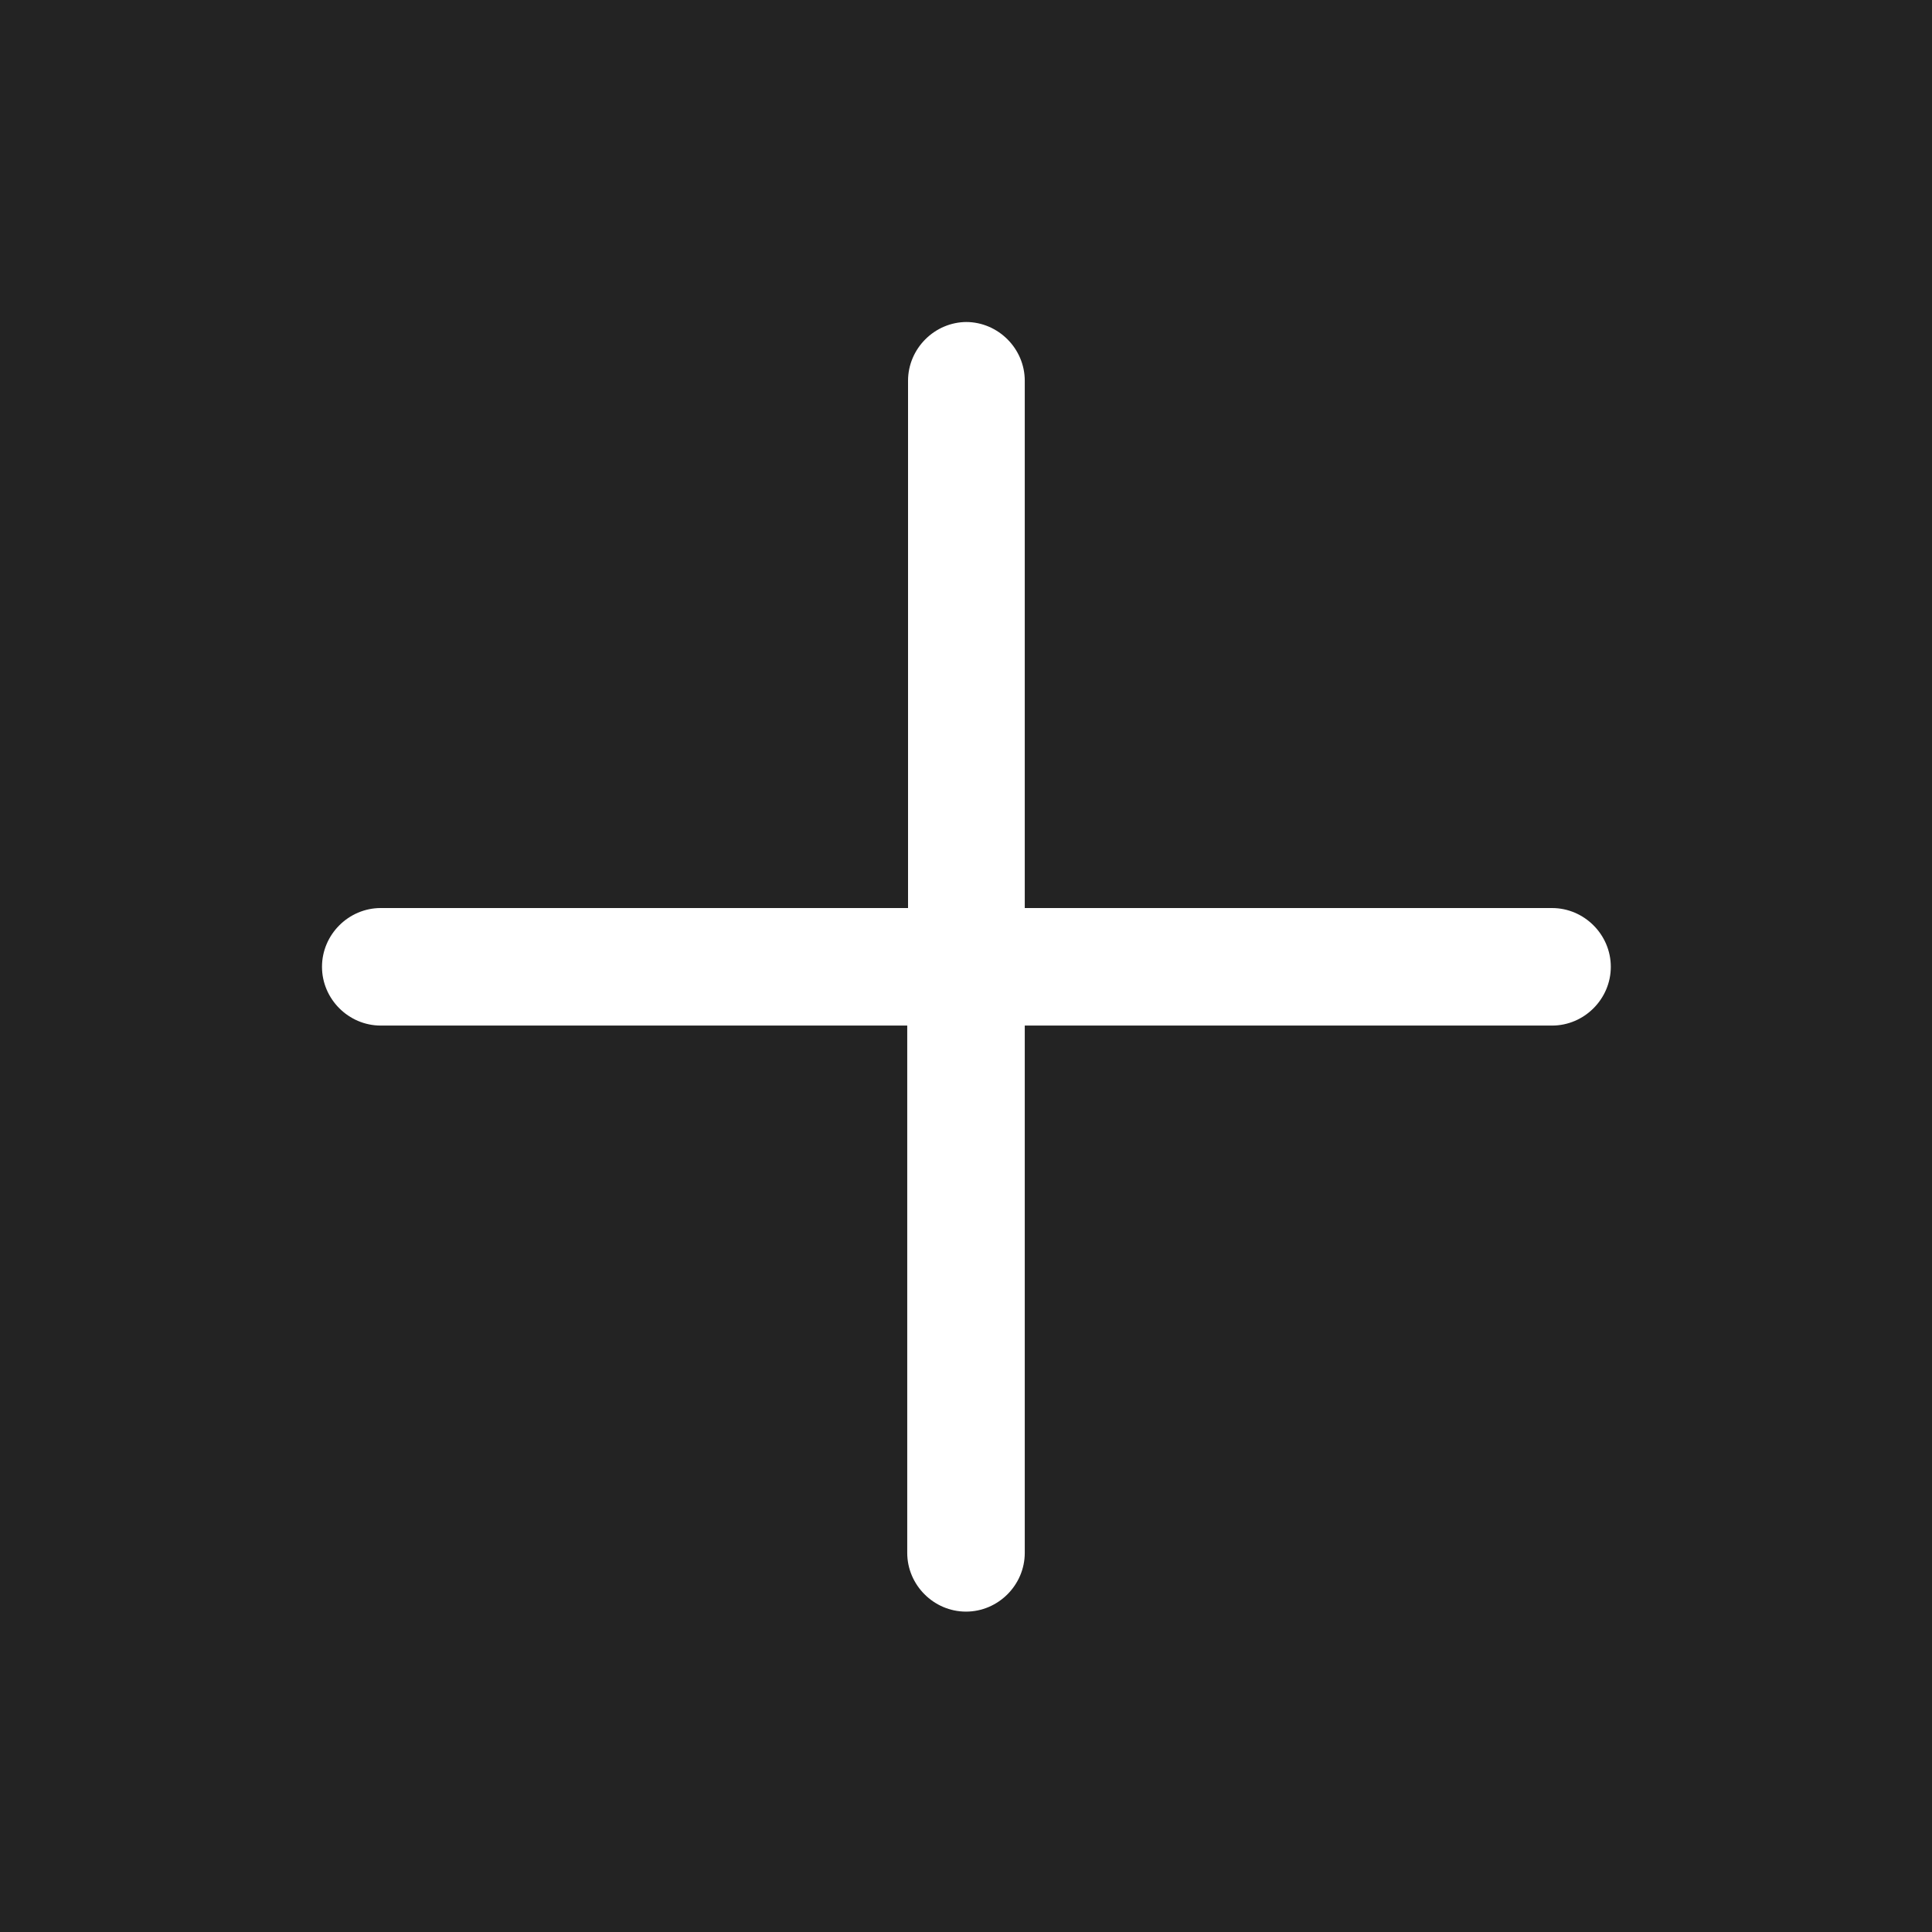 <svg viewBox="0 0 24 24" xmlns="http://www.w3.org/2000/svg"><defs><style>.c{fill:#fff;}.d{fill:#232323;}</style></defs><g id="a"><rect height="24" width="24" class="d"></rect></g><g id="b"><path d="M12,4c.4,0,.73,.33,.73,.73v6.55h6.55c.4,0,.73,.33,.73,.73s-.33,.73-.73,.73h-6.55v6.55c0,.4-.33,.73-.73,.73s-.73-.33-.73-.73v-6.55H4.73c-.4,0-.73-.33-.73-.73s.33-.73,.73-.73h6.55V4.73c0-.4,.33-.73,.73-.73Z" class="c"></path></g></svg>